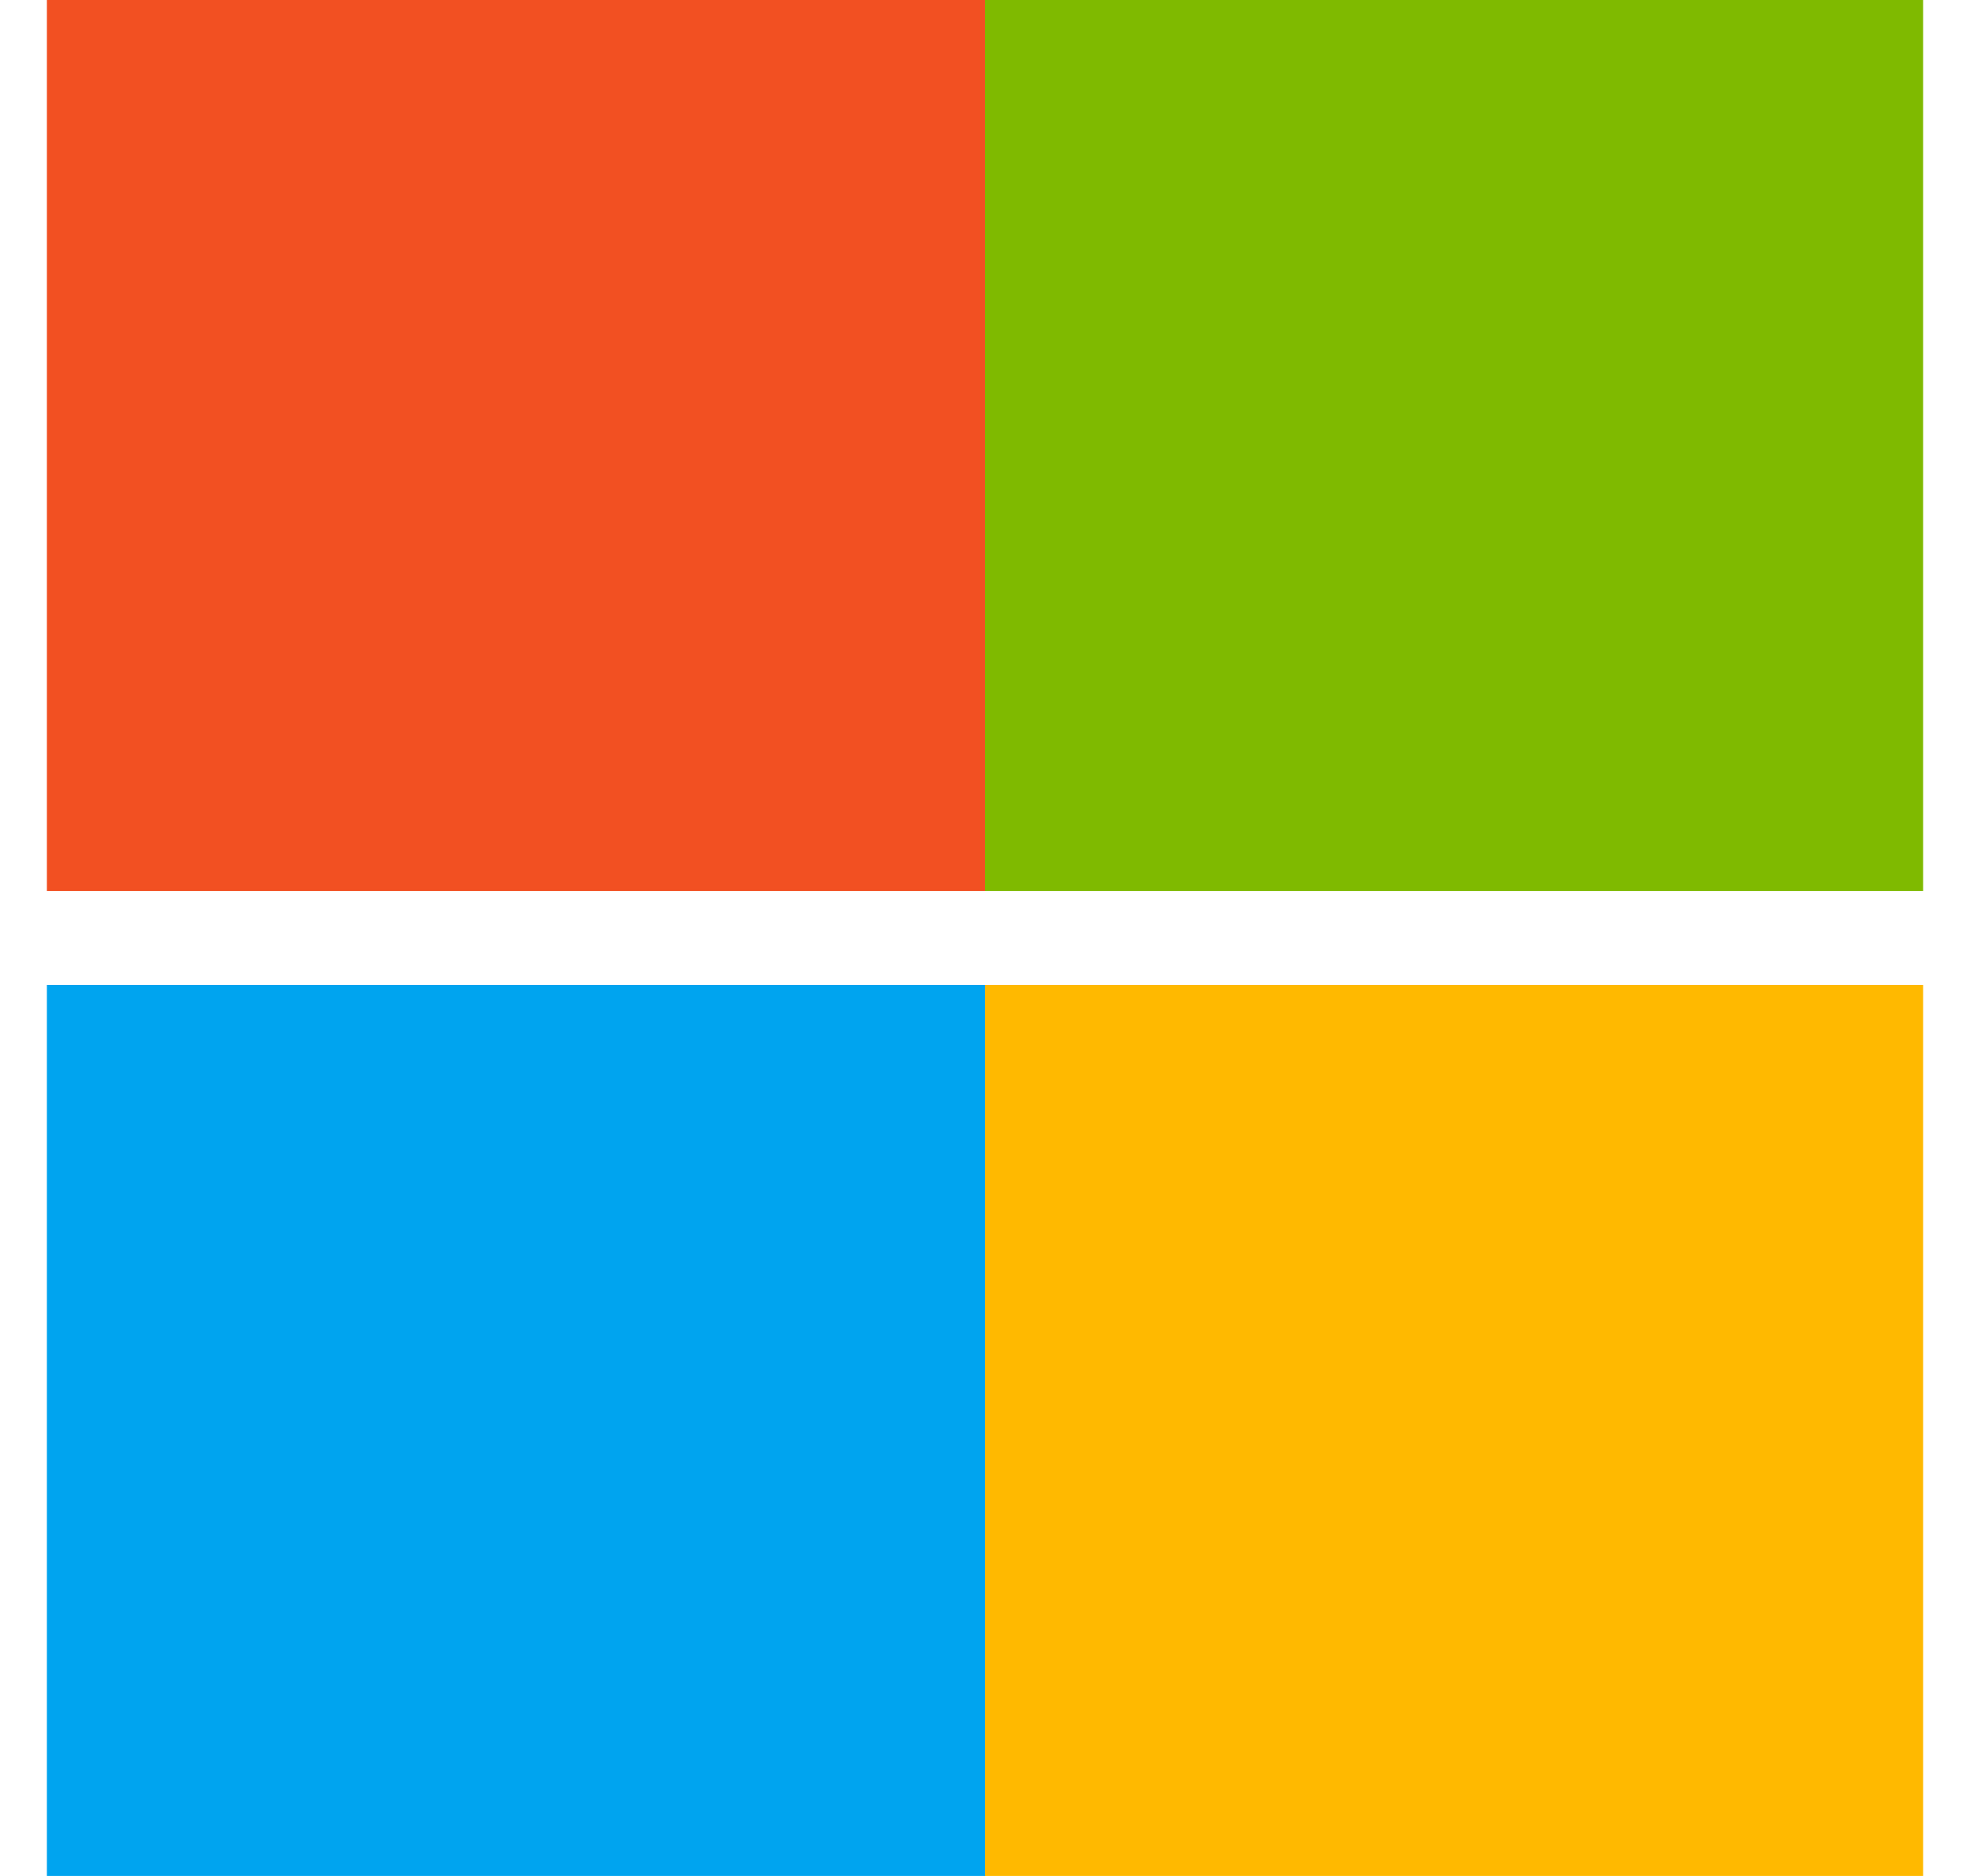 <svg width="21" height="20" viewBox="0 0 21 20" fill="none" xmlns="http://www.w3.org/2000/svg">
    <g clip-path="url(#clip0_microsoft)">
        <!-- Red Square -->
        <path d="M10.5 0H0.5V9.5H10.5V0Z" fill="#F25022"/>
        <!-- Green Square -->
        <path d="M20.5 0H10.5V9.5H20.5V0Z" fill="#7FBA00"/>
        <!-- Blue Square -->
        <path d="M10.5 10.5H0.5V20H10.5V10.5Z" fill="#00A4EF"/>
        <!-- Yellow Square -->
        <path d="M20.5 10.5H10.5V20H20.5V10.5Z" fill="#FFB900"/>
    </g>
    <defs>
        <clipPath id="clip0_microsoft">
            <rect width="20" height="20" fill="white" transform="translate(0.5)"/>
        </clipPath>
    </defs>
</svg> 